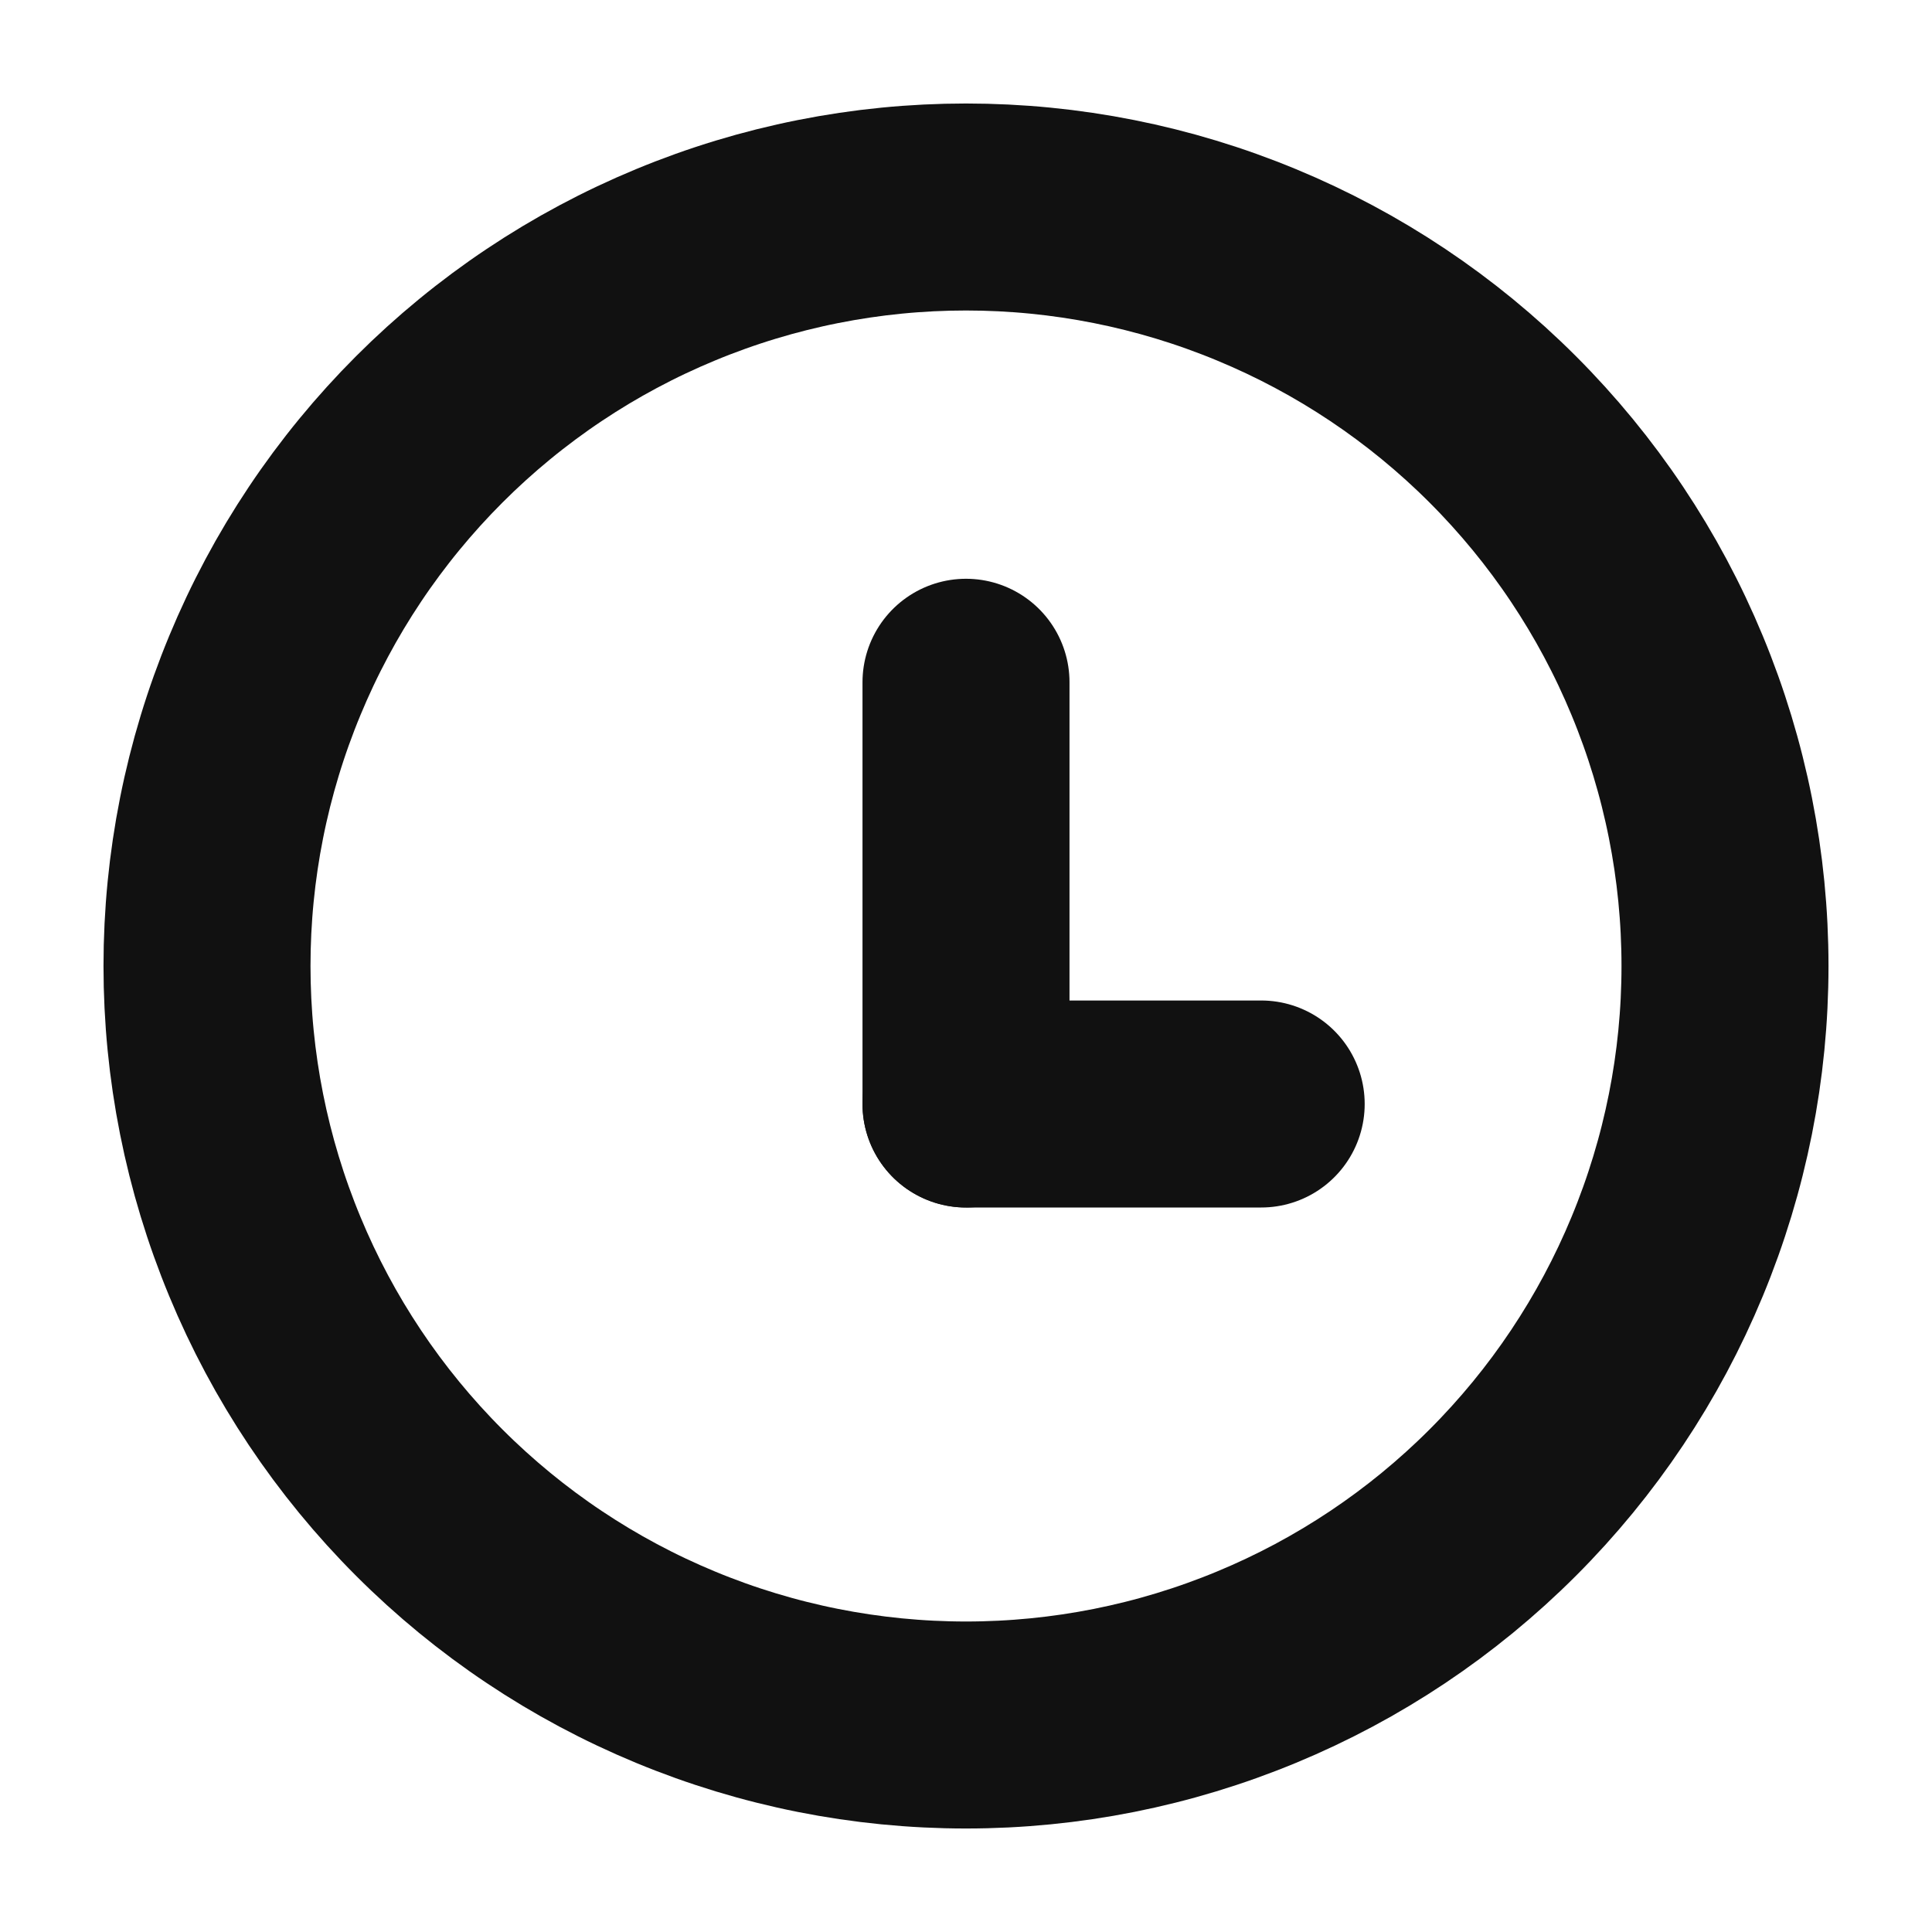 <svg width="14" height="14" viewBox="0 0 14 14" fill="none" xmlns="http://www.w3.org/2000/svg">
<path d="M1.5 7C1.5 7.722 1.642 8.437 1.919 9.105C2.195 9.772 2.6 10.378 3.111 10.889C3.622 11.4 4.228 11.805 4.895 12.081C5.563 12.358 6.278 12.5 7 12.5C7.722 12.5 8.437 12.358 9.105 12.081C9.772 11.805 10.378 11.4 10.889 10.889C11.4 10.378 11.805 9.772 12.081 9.105C12.358 8.437 12.5 7.722 12.5 7C12.5 6.278 12.358 5.563 12.081 4.895C11.805 4.228 11.4 3.622 10.889 3.111C10.378 2.6 9.772 2.195 9.105 1.919C8.437 1.642 7.722 1.5 7 1.5C6.278 1.5 5.563 1.642 4.895 1.919C4.228 2.195 3.622 2.6 3.111 3.111C2.6 3.622 2.195 4.228 1.919 4.895C1.642 5.563 1.5 6.278 1.5 7Z" stroke="#111111" stroke-width="1.5" stroke-linecap="round" stroke-linejoin="round"/>
<path d="M7 8H9.139" stroke="#111111" stroke-width="1.5" stroke-linecap="round" stroke-linejoin="round"/>
<path d="M7 4.944V8" stroke="#111111" stroke-width="1.5" stroke-linecap="round" stroke-linejoin="round"/>
</svg>
